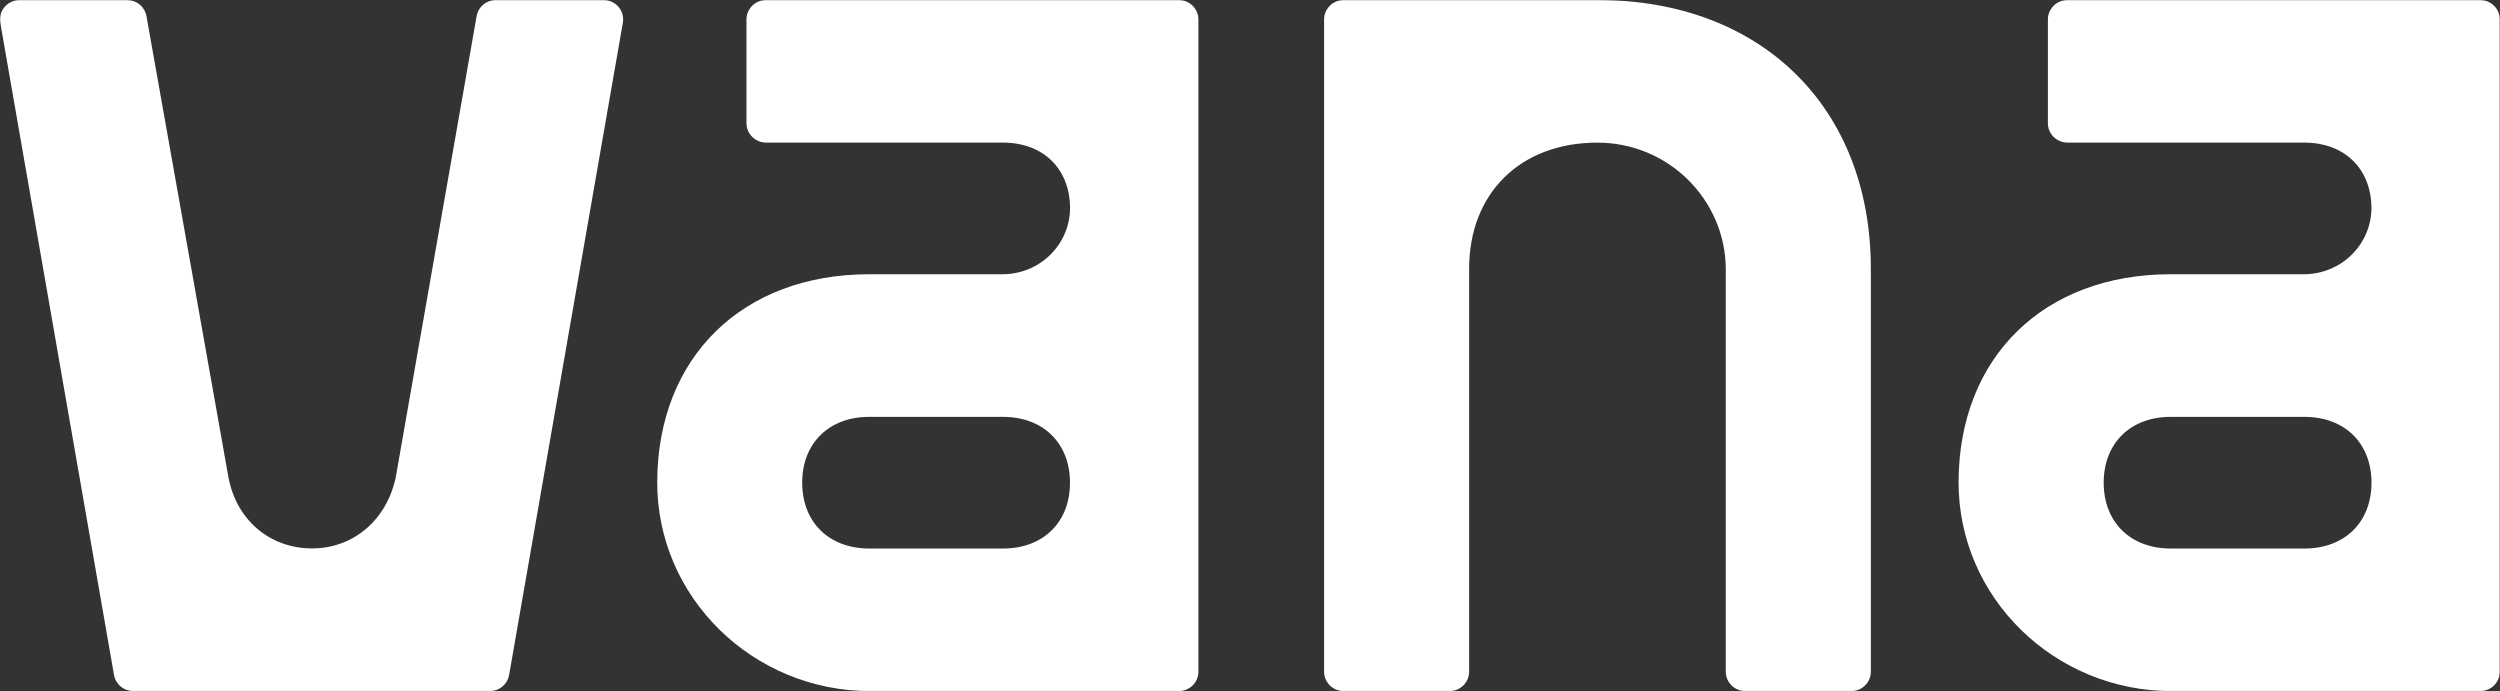 <svg width="1682" height="465" viewBox="0 0 1682 465" fill="none" xmlns="http://www.w3.org/2000/svg">
<rect x="0" y="0" width="1682" height="465" fill="#333333" stroke="none"/>
<g clip-path="url(#clip0_548_125)">
<mask id="mask0_548_125" style="mask-type:luminance" maskUnits="userSpaceOnUse" x="0" y="0" width="1682" height="465">
<path d="M1682 0H0V465H1682V0Z" fill="white"/>
</mask>
<g mask="url(#mask0_548_125)">
<path d="M419.057 15.293L342.531 454.119C342 457.16 340.394 459.92 337.995 461.909C335.596 463.899 332.558 464.991 329.419 464.993H89.816C86.677 464.991 83.64 463.899 81.241 461.909C78.842 459.92 77.235 457.16 76.705 454.119L0.191 15.293C-0.136 13.415 -0.042 11.489 0.465 9.651C0.973 7.812 1.883 6.105 3.132 4.648C4.38 3.191 5.937 2.02 7.694 1.216C9.451 0.412 11.365 -0.005 13.303 -0.006H85.424C88.557 -0.006 91.589 1.081 93.987 3.063C96.386 5.045 97.996 7.795 98.535 10.83L153.671 320.996C158.995 349.787 181.451 368.973 209.977 368.973C237.758 368.973 260.267 349.787 266.284 320.996L320.674 10.83C321.207 7.788 322.817 5.03 325.219 3.043C327.621 1.055 330.66 -0.034 333.799 -0.032H405.893C407.838 -0.039 409.76 0.372 411.526 1.174C413.291 1.976 414.857 3.149 416.112 4.61C417.367 6.071 418.281 7.785 418.79 9.631C419.299 11.476 419.39 13.409 419.057 15.293Z" fill="white"/>
<path d="M792.975 464.999H585.732C506.476 464.999 441.837 401.841 442.183 323.933C442.556 240.254 499.515 184.516 584.813 184.516H674.332C680.341 184.535 686.294 183.383 691.847 181.126C697.4 178.868 702.443 175.551 706.684 171.366C710.925 167.18 714.279 162.21 716.554 156.742C718.829 151.274 719.978 145.416 719.936 139.509C719.617 113.334 701.686 95.955 674.904 95.955H515.541C512.011 95.955 508.625 94.576 506.129 92.121C503.632 89.667 502.23 86.339 502.23 82.868V13.087C502.23 9.616 503.632 6.287 506.129 3.833C508.625 1.379 512.011 0 515.541 0H792.975C796.505 0 799.891 1.379 802.387 3.833C804.884 6.287 806.286 9.616 806.286 13.087V451.912C806.286 453.631 805.942 455.333 805.273 456.921C804.604 458.509 803.623 459.951 802.387 461.167C801.151 462.382 799.684 463.346 798.069 464.003C796.454 464.661 794.723 464.999 792.975 464.999ZM719.896 324.758C719.896 298.191 701.872 280.47 674.851 280.47H584.76C557.738 280.47 539.714 298.191 539.714 324.758C539.714 351.325 557.738 369.045 584.76 369.045H674.851C701.926 369.045 719.896 351.325 719.896 324.758Z" fill="white"/>
<path d="M1258.7 180.825V451.912C1258.7 455.383 1257.3 458.712 1254.8 461.167C1252.31 463.621 1248.92 464.999 1245.39 464.999H1174.41C1170.88 464.999 1167.5 463.621 1165 461.167C1162.5 458.712 1161.1 455.383 1161.1 451.912V181.44C1161.1 134.326 1122.38 95.837 1074.5 95.955C1022.84 96.073 988.428 129.982 988.428 180.825V451.912C988.428 455.383 987.026 458.712 984.53 461.167C982.033 463.621 978.647 464.999 975.117 464.999H904.155C900.624 464.999 897.238 463.621 894.742 461.167C892.246 458.712 890.843 455.383 890.843 451.912V13.087C890.843 9.616 892.246 6.287 894.742 3.833C897.238 1.379 900.624 0 904.155 0H1074.77C1185.13 0 1258.7 72.333 1258.7 180.825Z" fill="white"/>
<path d="M1668.57 464.999H1461.28C1382.03 464.999 1317.39 401.841 1317.73 323.933C1318.11 240.254 1375.07 184.516 1460.36 184.516H1549.88C1555.89 184.535 1561.85 183.383 1567.4 181.126C1572.95 178.869 1578 175.552 1582.24 171.366C1586.48 167.181 1589.84 162.211 1592.11 156.743C1594.39 151.275 1595.54 145.417 1595.5 139.509C1595.17 113.334 1577.24 95.955 1550.46 95.955H1391.13C1387.6 95.955 1384.22 94.576 1381.72 92.121C1379.22 89.667 1377.82 86.339 1377.82 82.868V13.087C1377.82 9.616 1379.22 6.287 1381.72 3.833C1384.22 1.379 1387.6 0 1391.13 0H1668.57C1672.1 0 1675.48 1.379 1677.98 3.833C1680.47 6.287 1681.88 9.616 1681.88 13.087V451.912C1681.88 453.631 1681.53 455.333 1680.86 456.921C1680.2 458.509 1679.21 459.951 1677.98 461.167C1676.74 462.382 1675.28 463.346 1673.66 464.003C1672.05 464.661 1670.31 464.999 1668.57 464.999ZM1595.54 324.758C1595.54 298.191 1577.52 280.47 1550.5 280.47H1460.4C1433.38 280.47 1415.36 298.191 1415.36 324.758C1415.36 351.325 1433.38 369.045 1460.4 369.045H1550.47C1577.52 369.045 1595.54 351.325 1595.54 324.758Z" fill="white"/>
</g>
</g>
<defs>
<clipPath id="clip0_548_125">
<rect width="1682" height="465" fill="white"/>
</clipPath>
</defs>
</svg>
